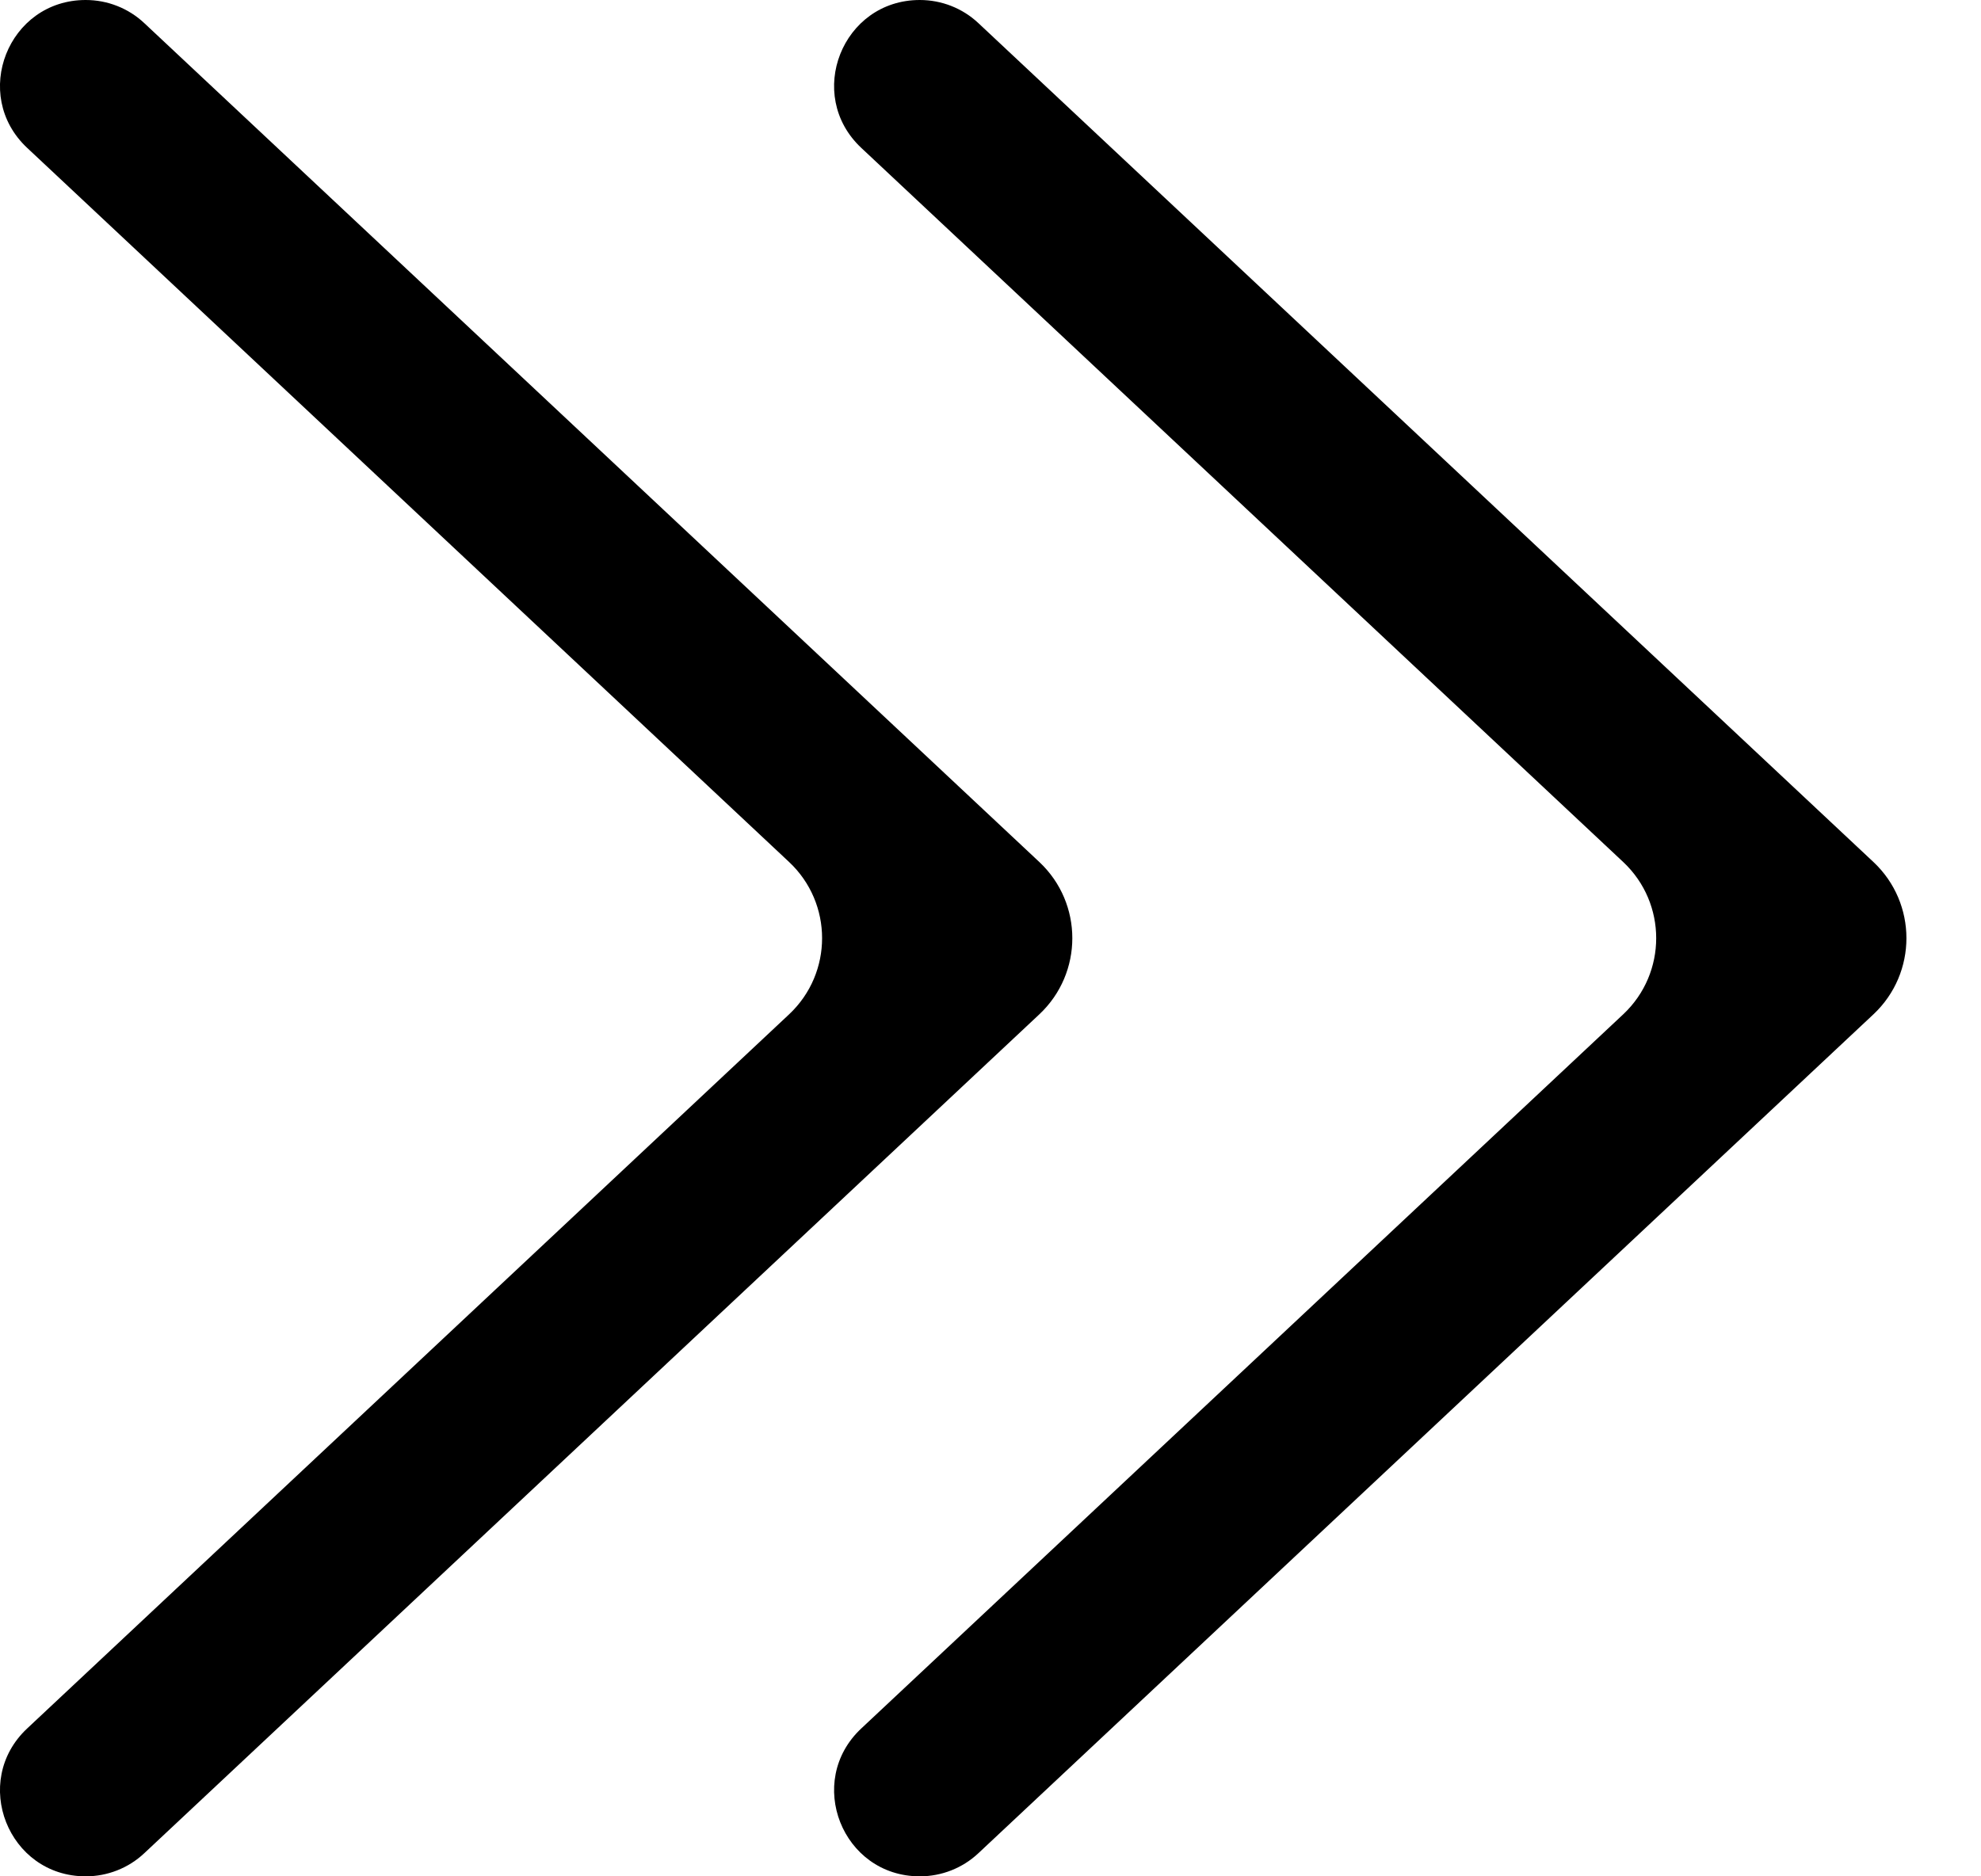 <svg width="19" height="18" viewBox="0 0 19 18" fill="none" xmlns="http://www.w3.org/2000/svg">
<path fill-rule="evenodd" clip-rule="evenodd" d="M0.822 0C0.078 0 -0.282 0.911 0.261 1.419L7.569 8.27C7.99 8.666 7.99 9.334 7.569 9.73L0.261 16.581C-0.282 17.089 0.078 18 0.822 18C1.031 18 1.232 17.921 1.384 17.778L9.969 9.73C10.39 9.334 10.39 8.666 9.969 8.27L1.384 0.222C1.232 0.079 1.031 0 0.822 0ZM8.822 0C8.078 0 7.718 0.911 8.261 1.419L15.569 8.27C15.99 8.666 15.99 9.334 15.569 9.73L8.261 16.581C7.718 17.089 8.078 18 8.822 18C9.031 18 9.232 17.921 9.384 17.778L17.969 9.73C18.39 9.334 18.39 8.666 17.969 8.27L9.384 0.222C9.232 0.079 9.031 0 8.822 0Z" fill="black"/>
</svg>
